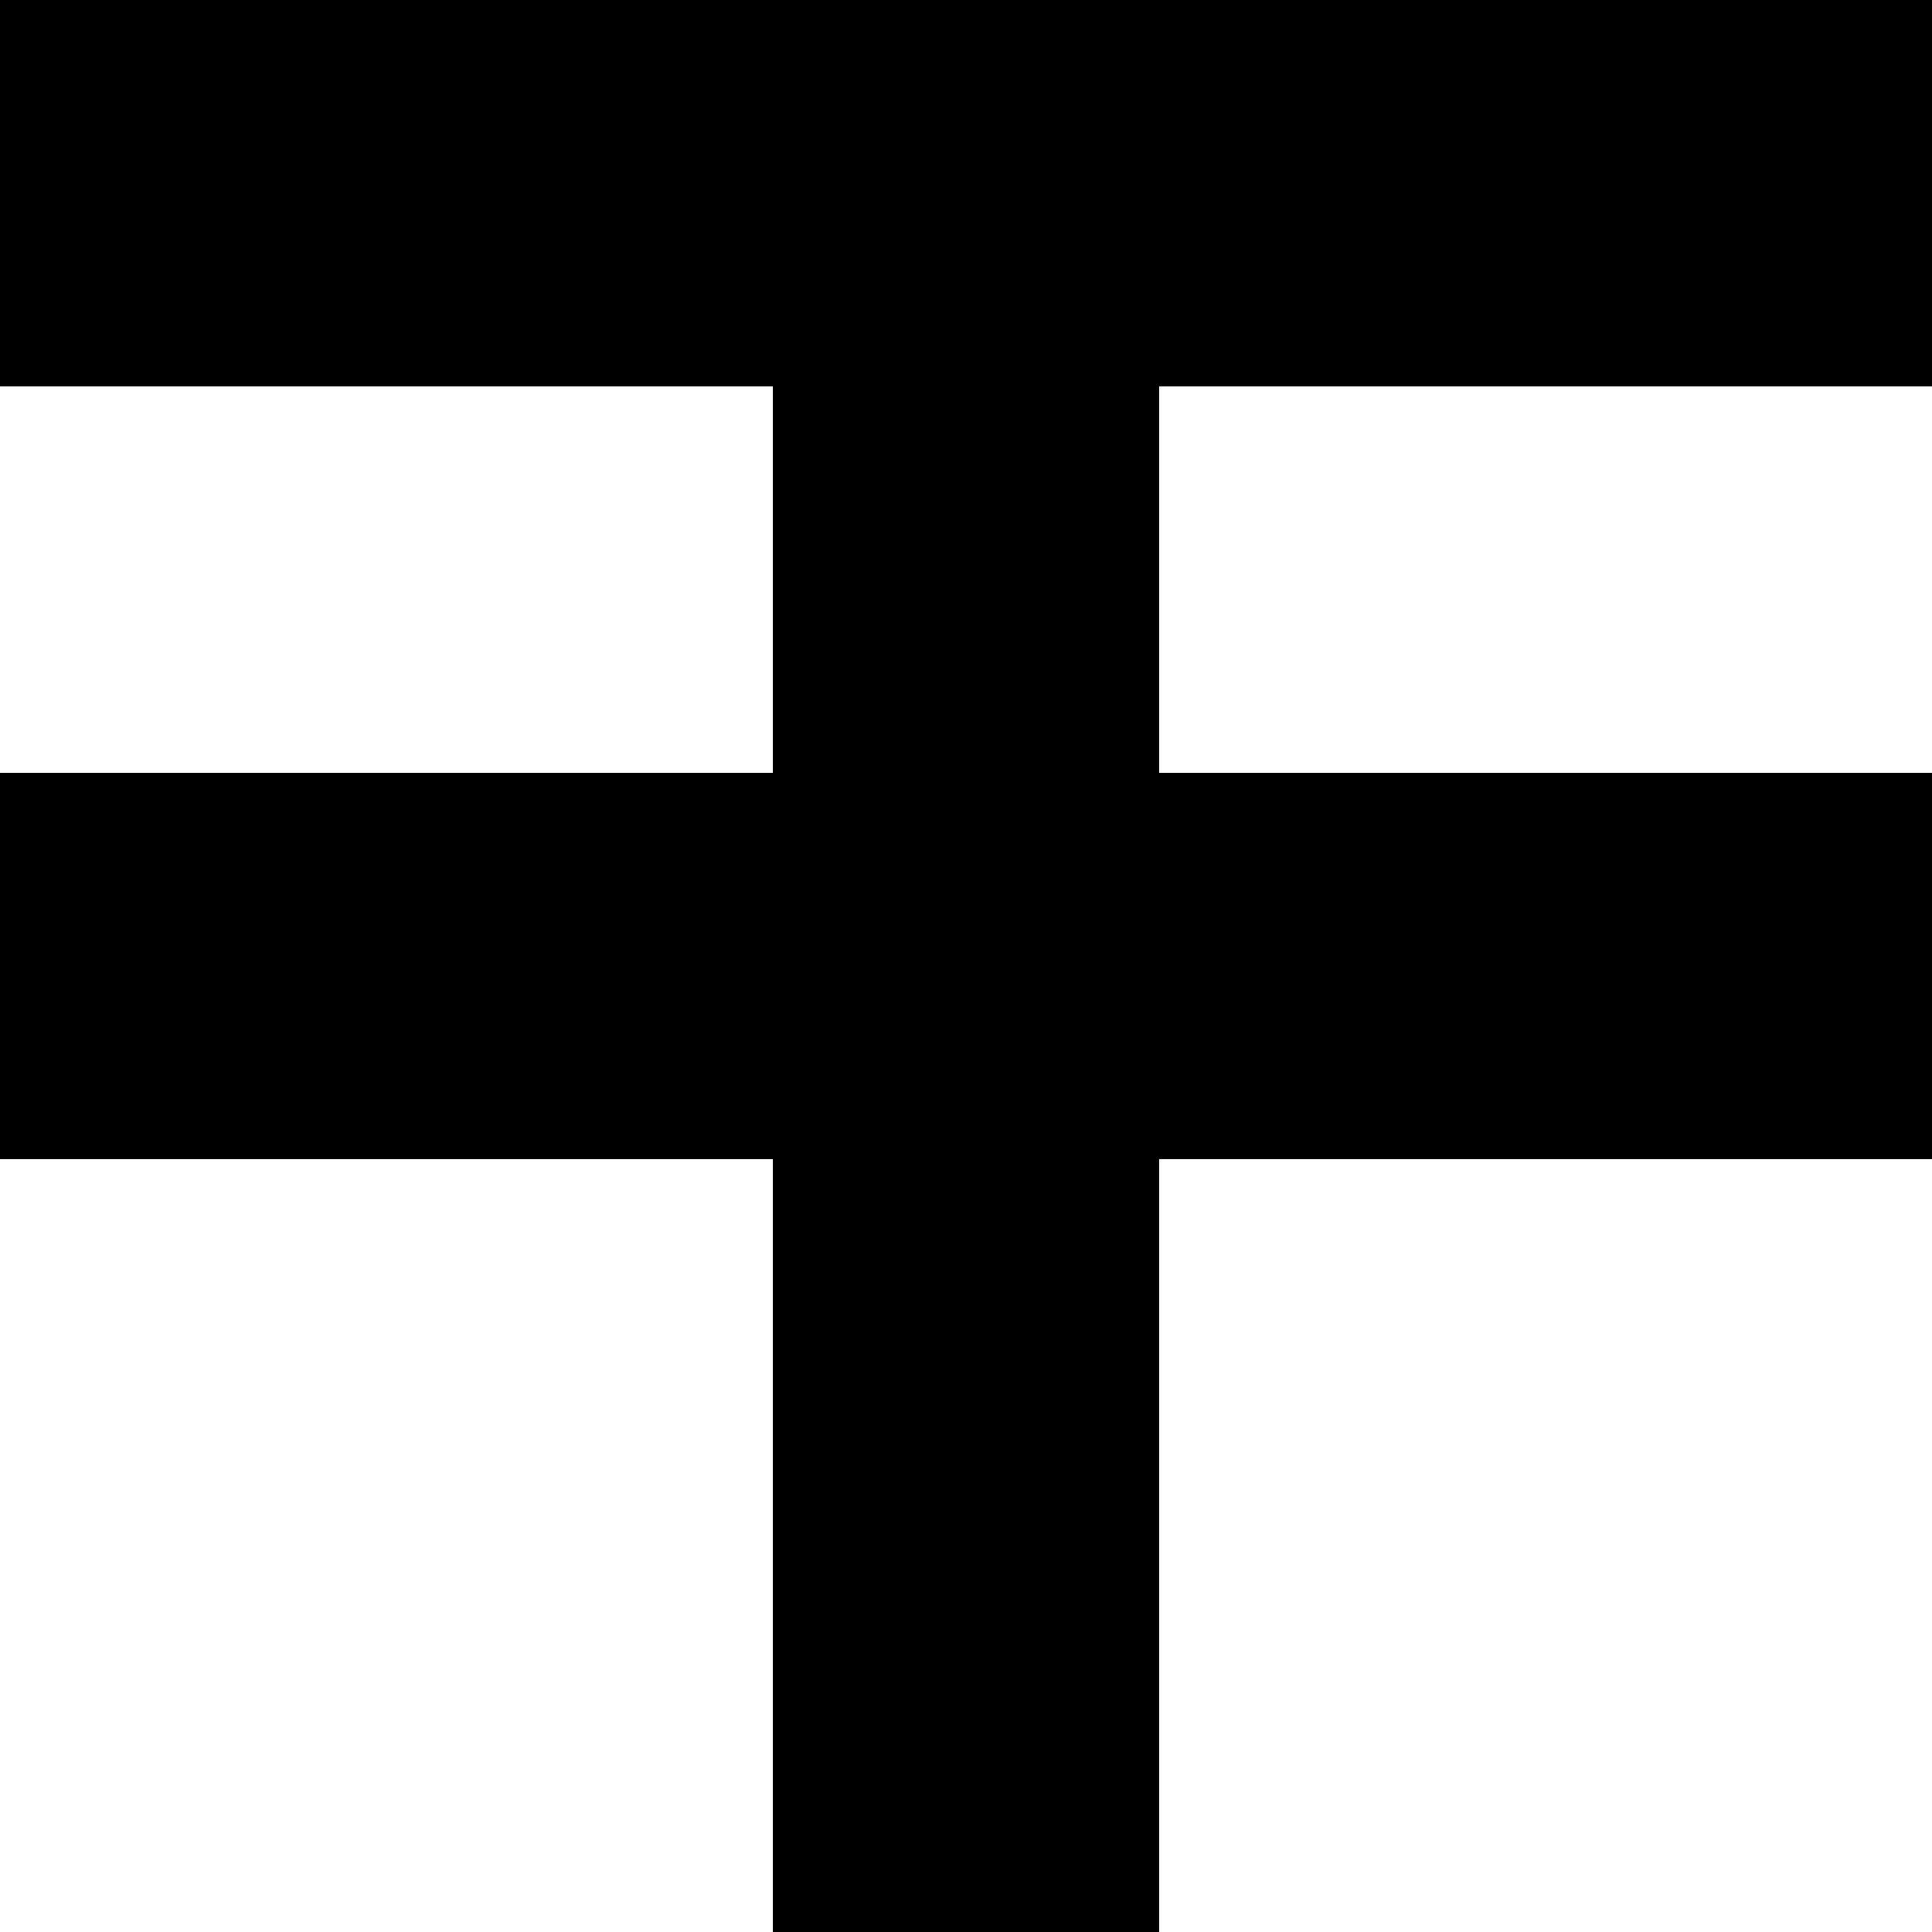 <svg viewBox="0 0 1000 1000" xmlns="http://www.w3.org/2000/svg">
  <defs>
    <path transform="scale(1, -1)" transform-origin="50% 50%" id="latin-capital-e-grave" horiz-adv-x="1000" d="M0 1000V800H400V600H0V400H400V0H600V400H1000V600H600V800H1000V1000H0Z" />
  </defs>
  <use href="#latin-capital-e-grave"></use>
</svg>